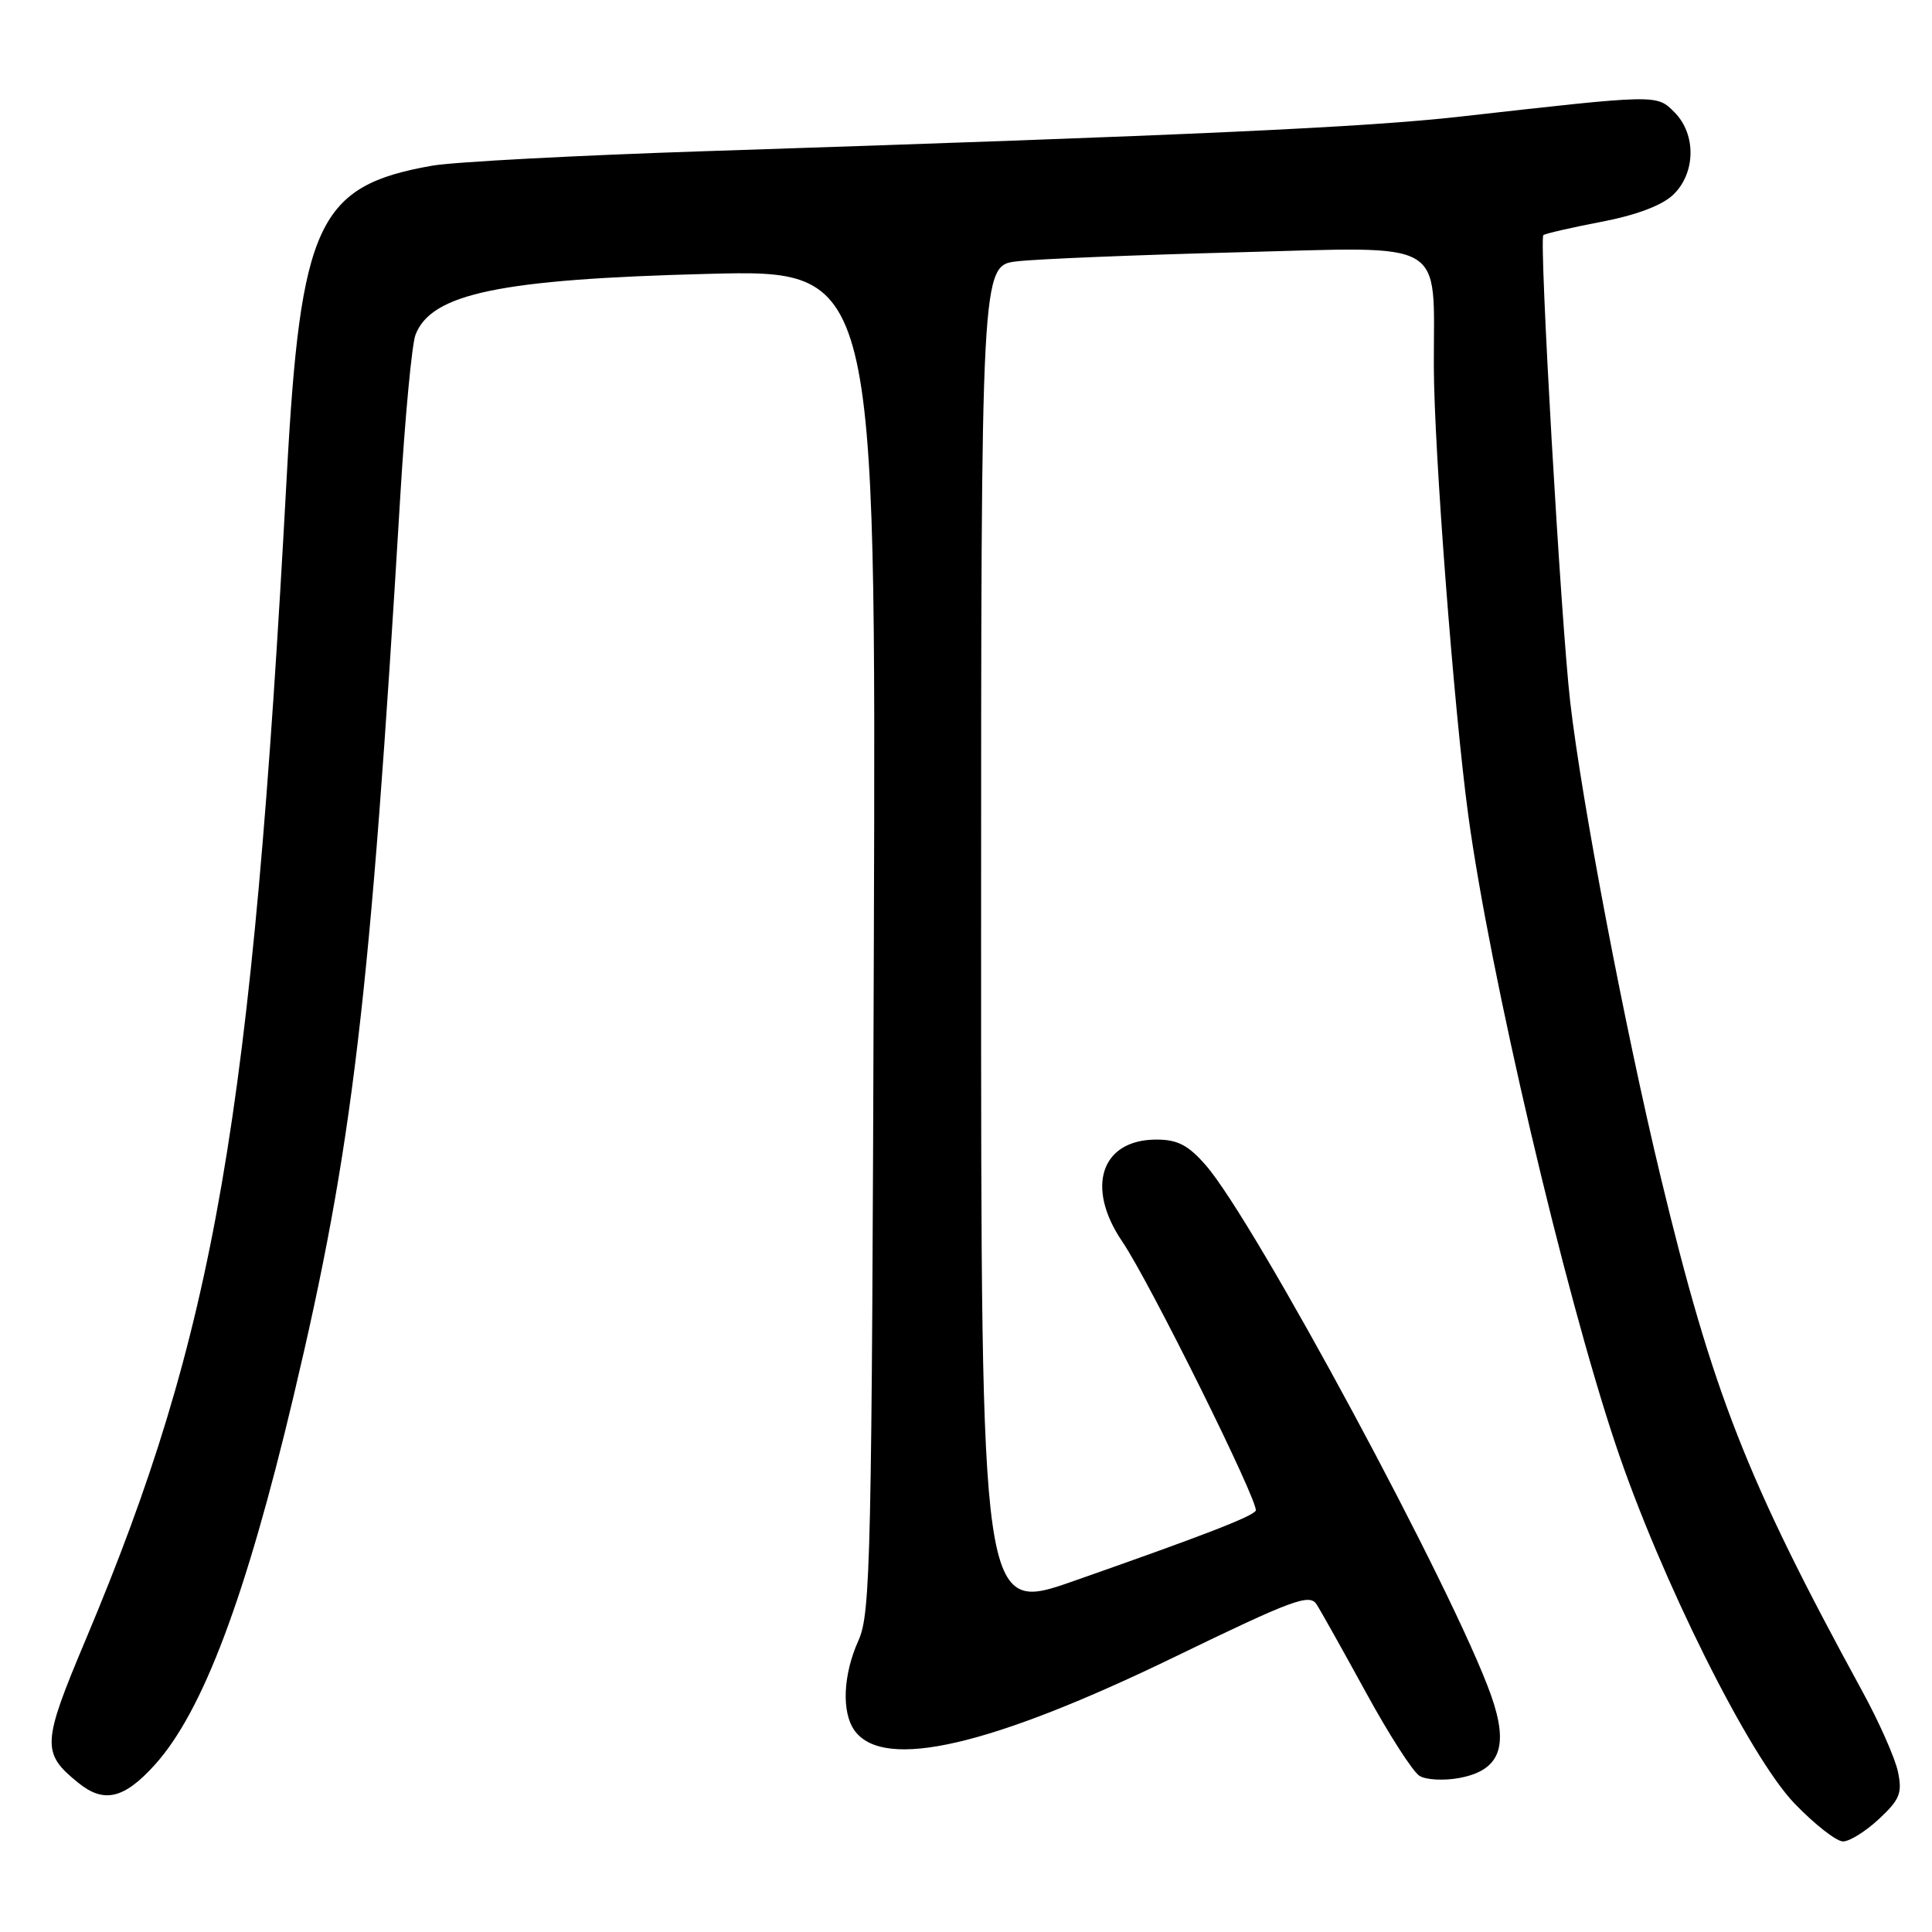 <?xml version="1.0" encoding="UTF-8" standalone="no"?>
<!DOCTYPE svg PUBLIC "-//W3C//DTD SVG 1.1//EN" "http://www.w3.org/Graphics/SVG/1.1/DTD/svg11.dtd" >
<svg xmlns="http://www.w3.org/2000/svg" xmlns:xlink="http://www.w3.org/1999/xlink" version="1.1" viewBox="0 0 256 256">
 <g >
 <path fill="currentColor"
d=" M 248.98 241.02 C 251.74 238.44 252.08 237.60 251.49 234.77 C 251.11 232.97 248.97 228.12 246.71 224.00 C 231.43 196.01 226.94 184.55 220.06 156.00 C 215.31 136.27 209.57 106.15 208.06 93.00 C 206.83 82.34 203.92 31.74 204.50 31.16 C 204.71 30.96 208.13 30.17 212.10 29.41 C 216.73 28.53 220.17 27.25 221.67 25.84 C 224.70 22.99 224.79 17.79 221.87 14.87 C 219.49 12.49 219.76 12.49 193.50 15.45 C 180.91 16.87 158.30 17.91 93.50 20.03 C 76.45 20.59 60.16 21.45 57.29 21.95 C 42.11 24.61 39.81 29.51 37.99 63.22 C 33.38 148.35 28.51 176.51 11.36 217.25 C 5.55 231.05 5.48 232.27 10.37 236.23 C 13.77 238.99 16.44 238.36 20.51 233.85 C 26.86 226.82 32.57 211.67 38.90 185.00 C 46.74 151.97 49.03 132.67 53.05 65.57 C 53.68 55.15 54.58 45.62 55.05 44.38 C 57.13 38.90 66.24 37.00 93.79 36.29 C 116.08 35.72 116.08 35.72 115.79 124.61 C 115.52 206.75 115.37 213.79 113.75 217.37 C 111.70 221.92 111.49 226.92 113.25 229.33 C 117.14 234.64 131.27 231.38 155.73 219.51 C 171.30 211.96 173.52 211.14 174.45 212.58 C 175.03 213.48 177.97 218.74 181.00 224.27 C 184.03 229.81 187.21 234.77 188.09 235.31 C 188.96 235.85 191.34 235.97 193.38 235.59 C 198.76 234.58 199.97 231.42 197.58 224.66 C 192.75 211.01 166.23 161.75 159.73 154.35 C 157.43 151.73 156.02 151.00 153.23 151.00 C 145.90 151.00 143.80 157.30 148.71 164.52 C 152.31 169.80 166.93 199.30 166.39 200.18 C 165.89 200.98 159.34 203.51 142.25 209.50 C 130.00 213.80 130.00 213.80 130.00 124.49 C 130.00 35.19 130.00 35.19 134.75 34.63 C 137.36 34.32 150.57 33.78 164.10 33.43 C 192.09 32.70 189.96 31.46 189.99 48.50 C 190.01 59.48 192.65 94.02 194.55 108.00 C 197.40 129.03 207.24 171.02 214.11 191.50 C 220.03 209.16 231.81 232.78 237.80 238.99 C 240.46 241.75 243.34 244.00 244.21 244.00 C 245.08 244.00 247.22 242.66 248.98 241.02 Z "/>
</g>
</svg>